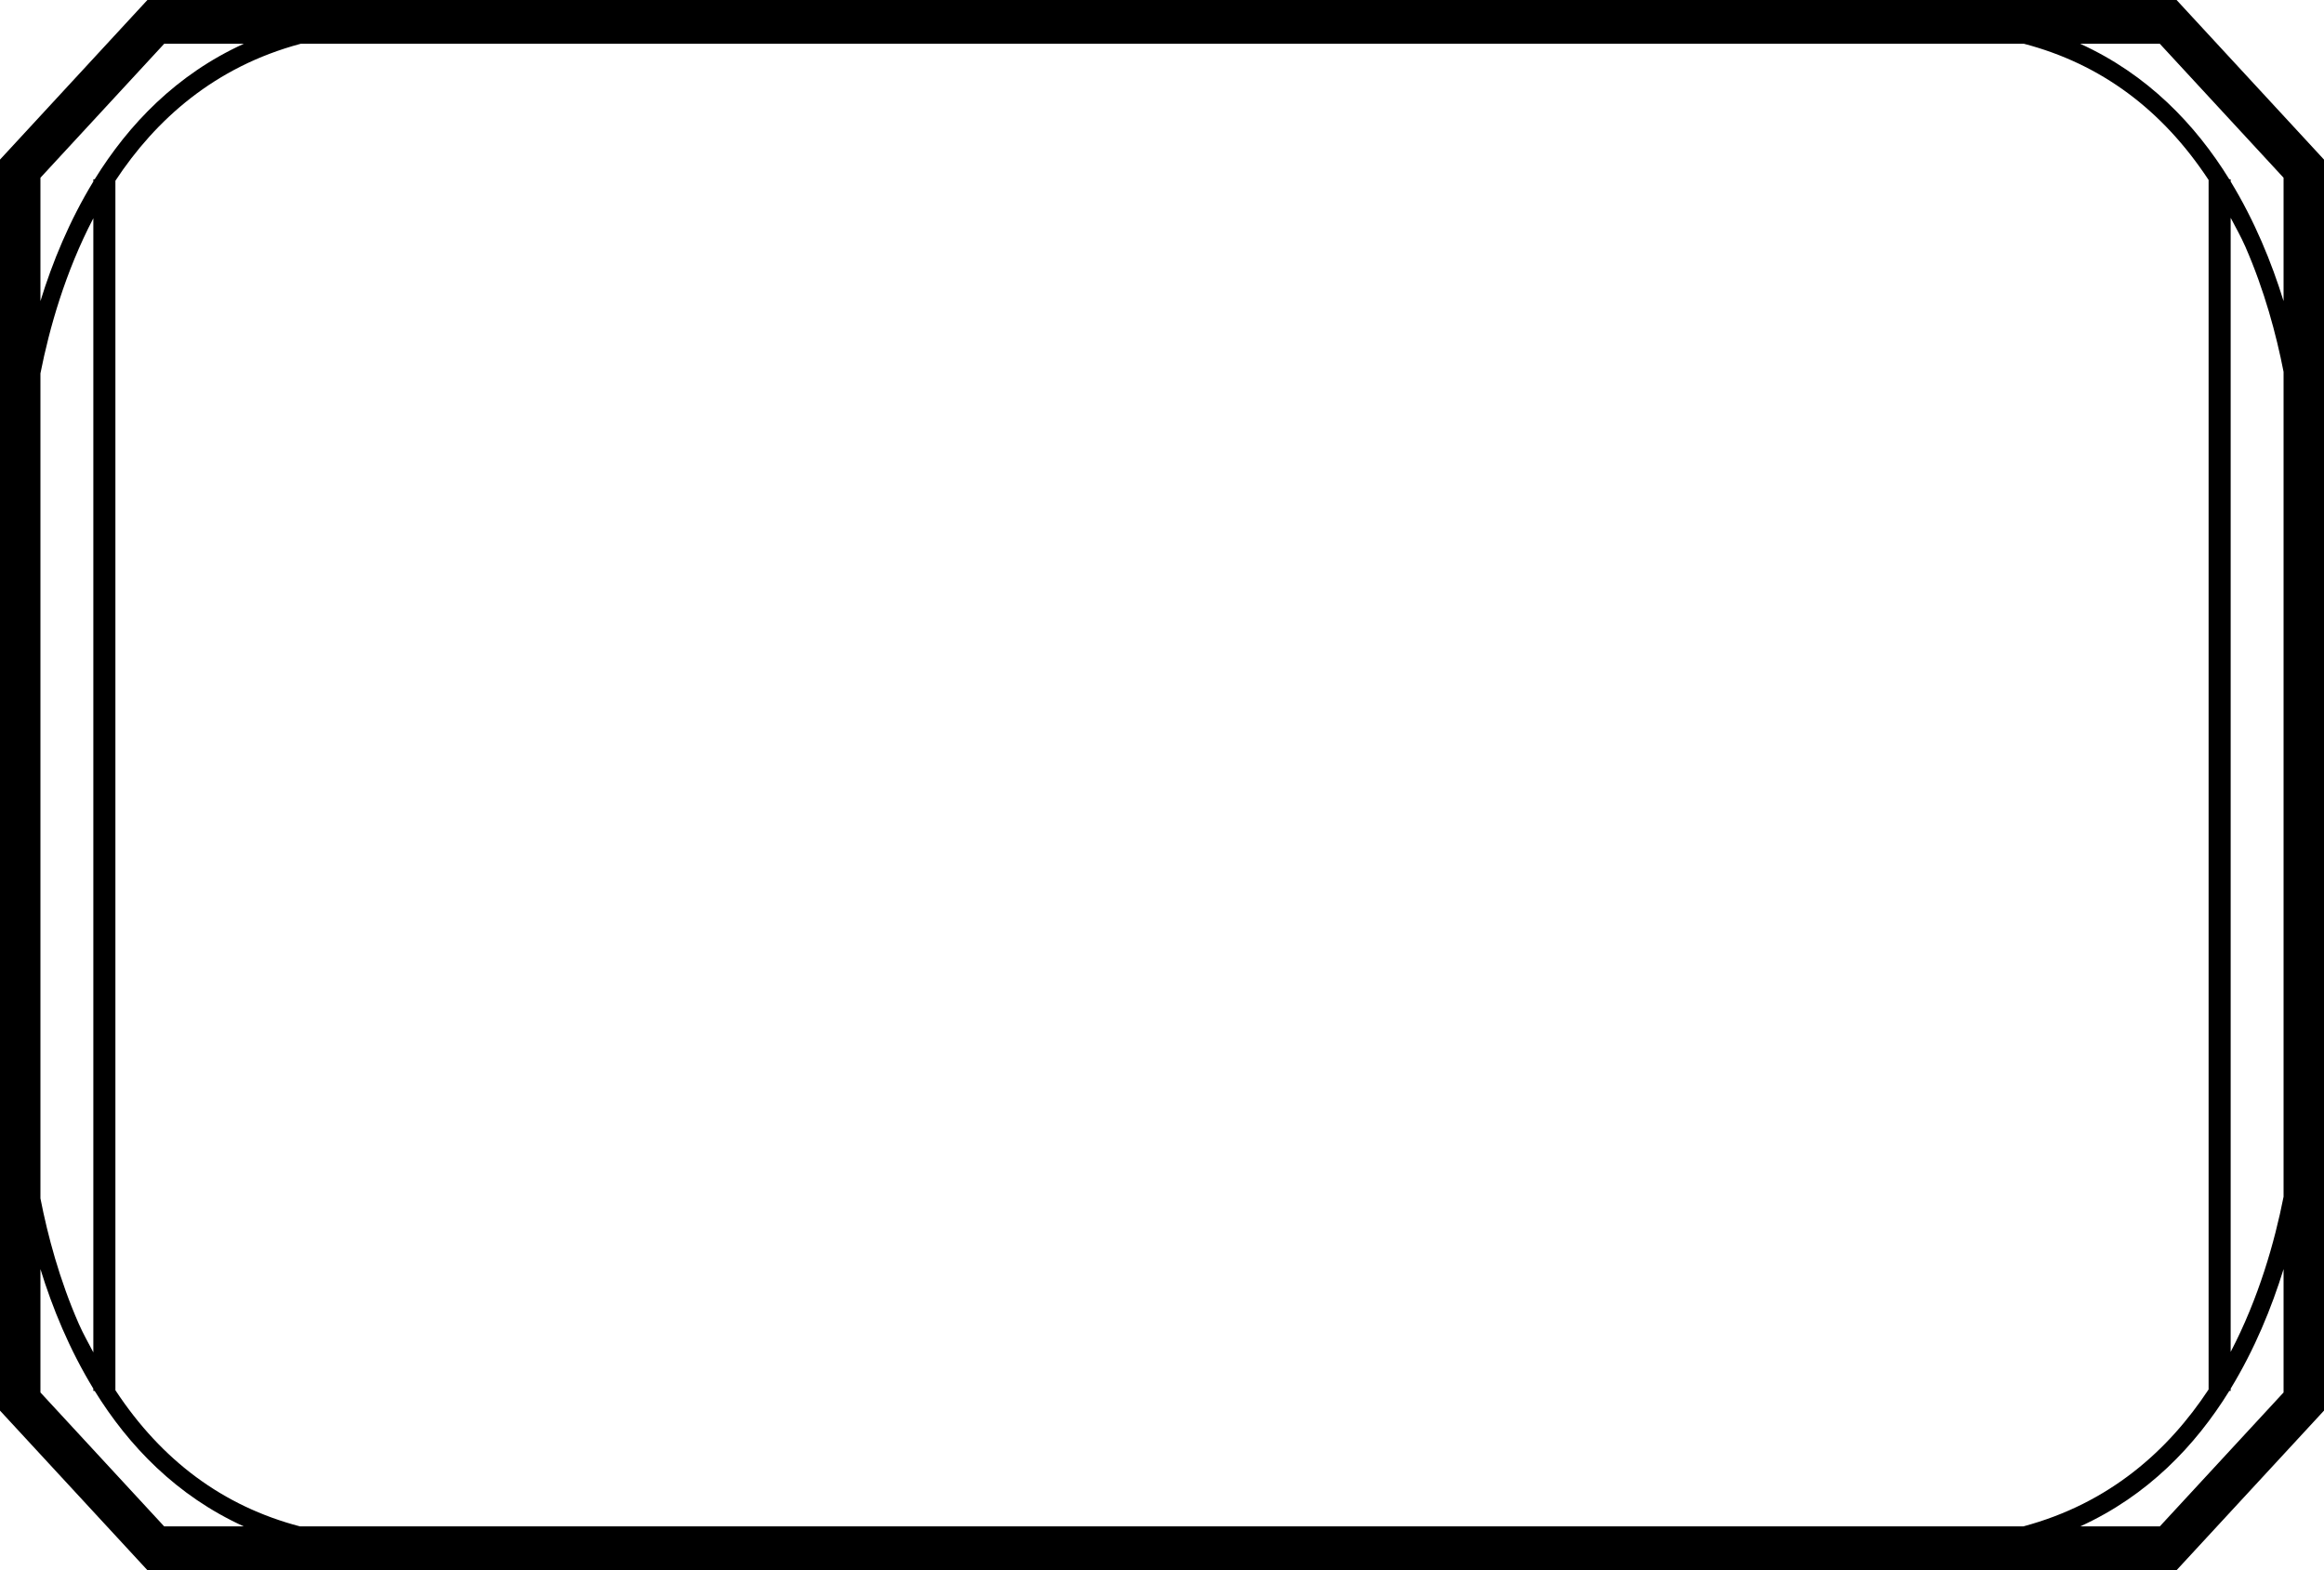 <svg width="148" height="100" viewBox="0 0 148 100" fill="none" xmlns="http://www.w3.org/2000/svg">
<path d="M138.612 0H9.387L0 10.164V89.838L9.387 100H138.612L148 89.838V10.164L138.612 0ZM145.425 11.32V19.177C144.661 16.699 143.576 14.057 142.056 11.561V11.417H141.969C139.806 7.916 136.759 4.738 132.474 2.788H137.544L145.425 11.32ZM128.847 97.212H19.105C14.211 95.931 10.291 93.013 7.349 88.538V11.511C9.907 7.628 13.66 4.254 19.151 2.788H128.893C133.789 4.069 137.707 6.987 140.651 11.462V88.49C138.093 92.372 134.34 95.746 128.847 97.212ZM2.575 23.781C3.143 20.908 4.154 17.332 5.944 13.901V86.129C5.632 85.527 5.3 84.955 5.017 84.309C3.785 81.5 3.036 78.68 2.575 76.32V23.781ZM142.056 13.871C142.368 14.473 142.7 15.045 142.983 15.691C144.213 18.5 144.964 21.32 145.425 23.68V76.216C144.857 79.092 143.846 82.668 142.056 86.099V13.871ZM10.456 2.788H15.526C11.241 4.738 8.194 7.916 6.03 11.417H5.944V11.561C4.422 14.057 3.337 16.699 2.575 19.177V11.32L10.456 2.788ZM2.575 88.682V80.823C3.337 83.301 4.422 85.943 5.944 88.439V88.583H6.03C8.194 92.084 11.241 95.262 15.526 97.212H10.456L2.575 88.682ZM137.544 97.212H132.474C136.759 95.262 139.806 92.084 141.969 88.583H142.056V88.439C143.576 85.943 144.661 83.301 145.425 80.823V88.682L137.544 97.212Z" fill="black"/>
</svg>
